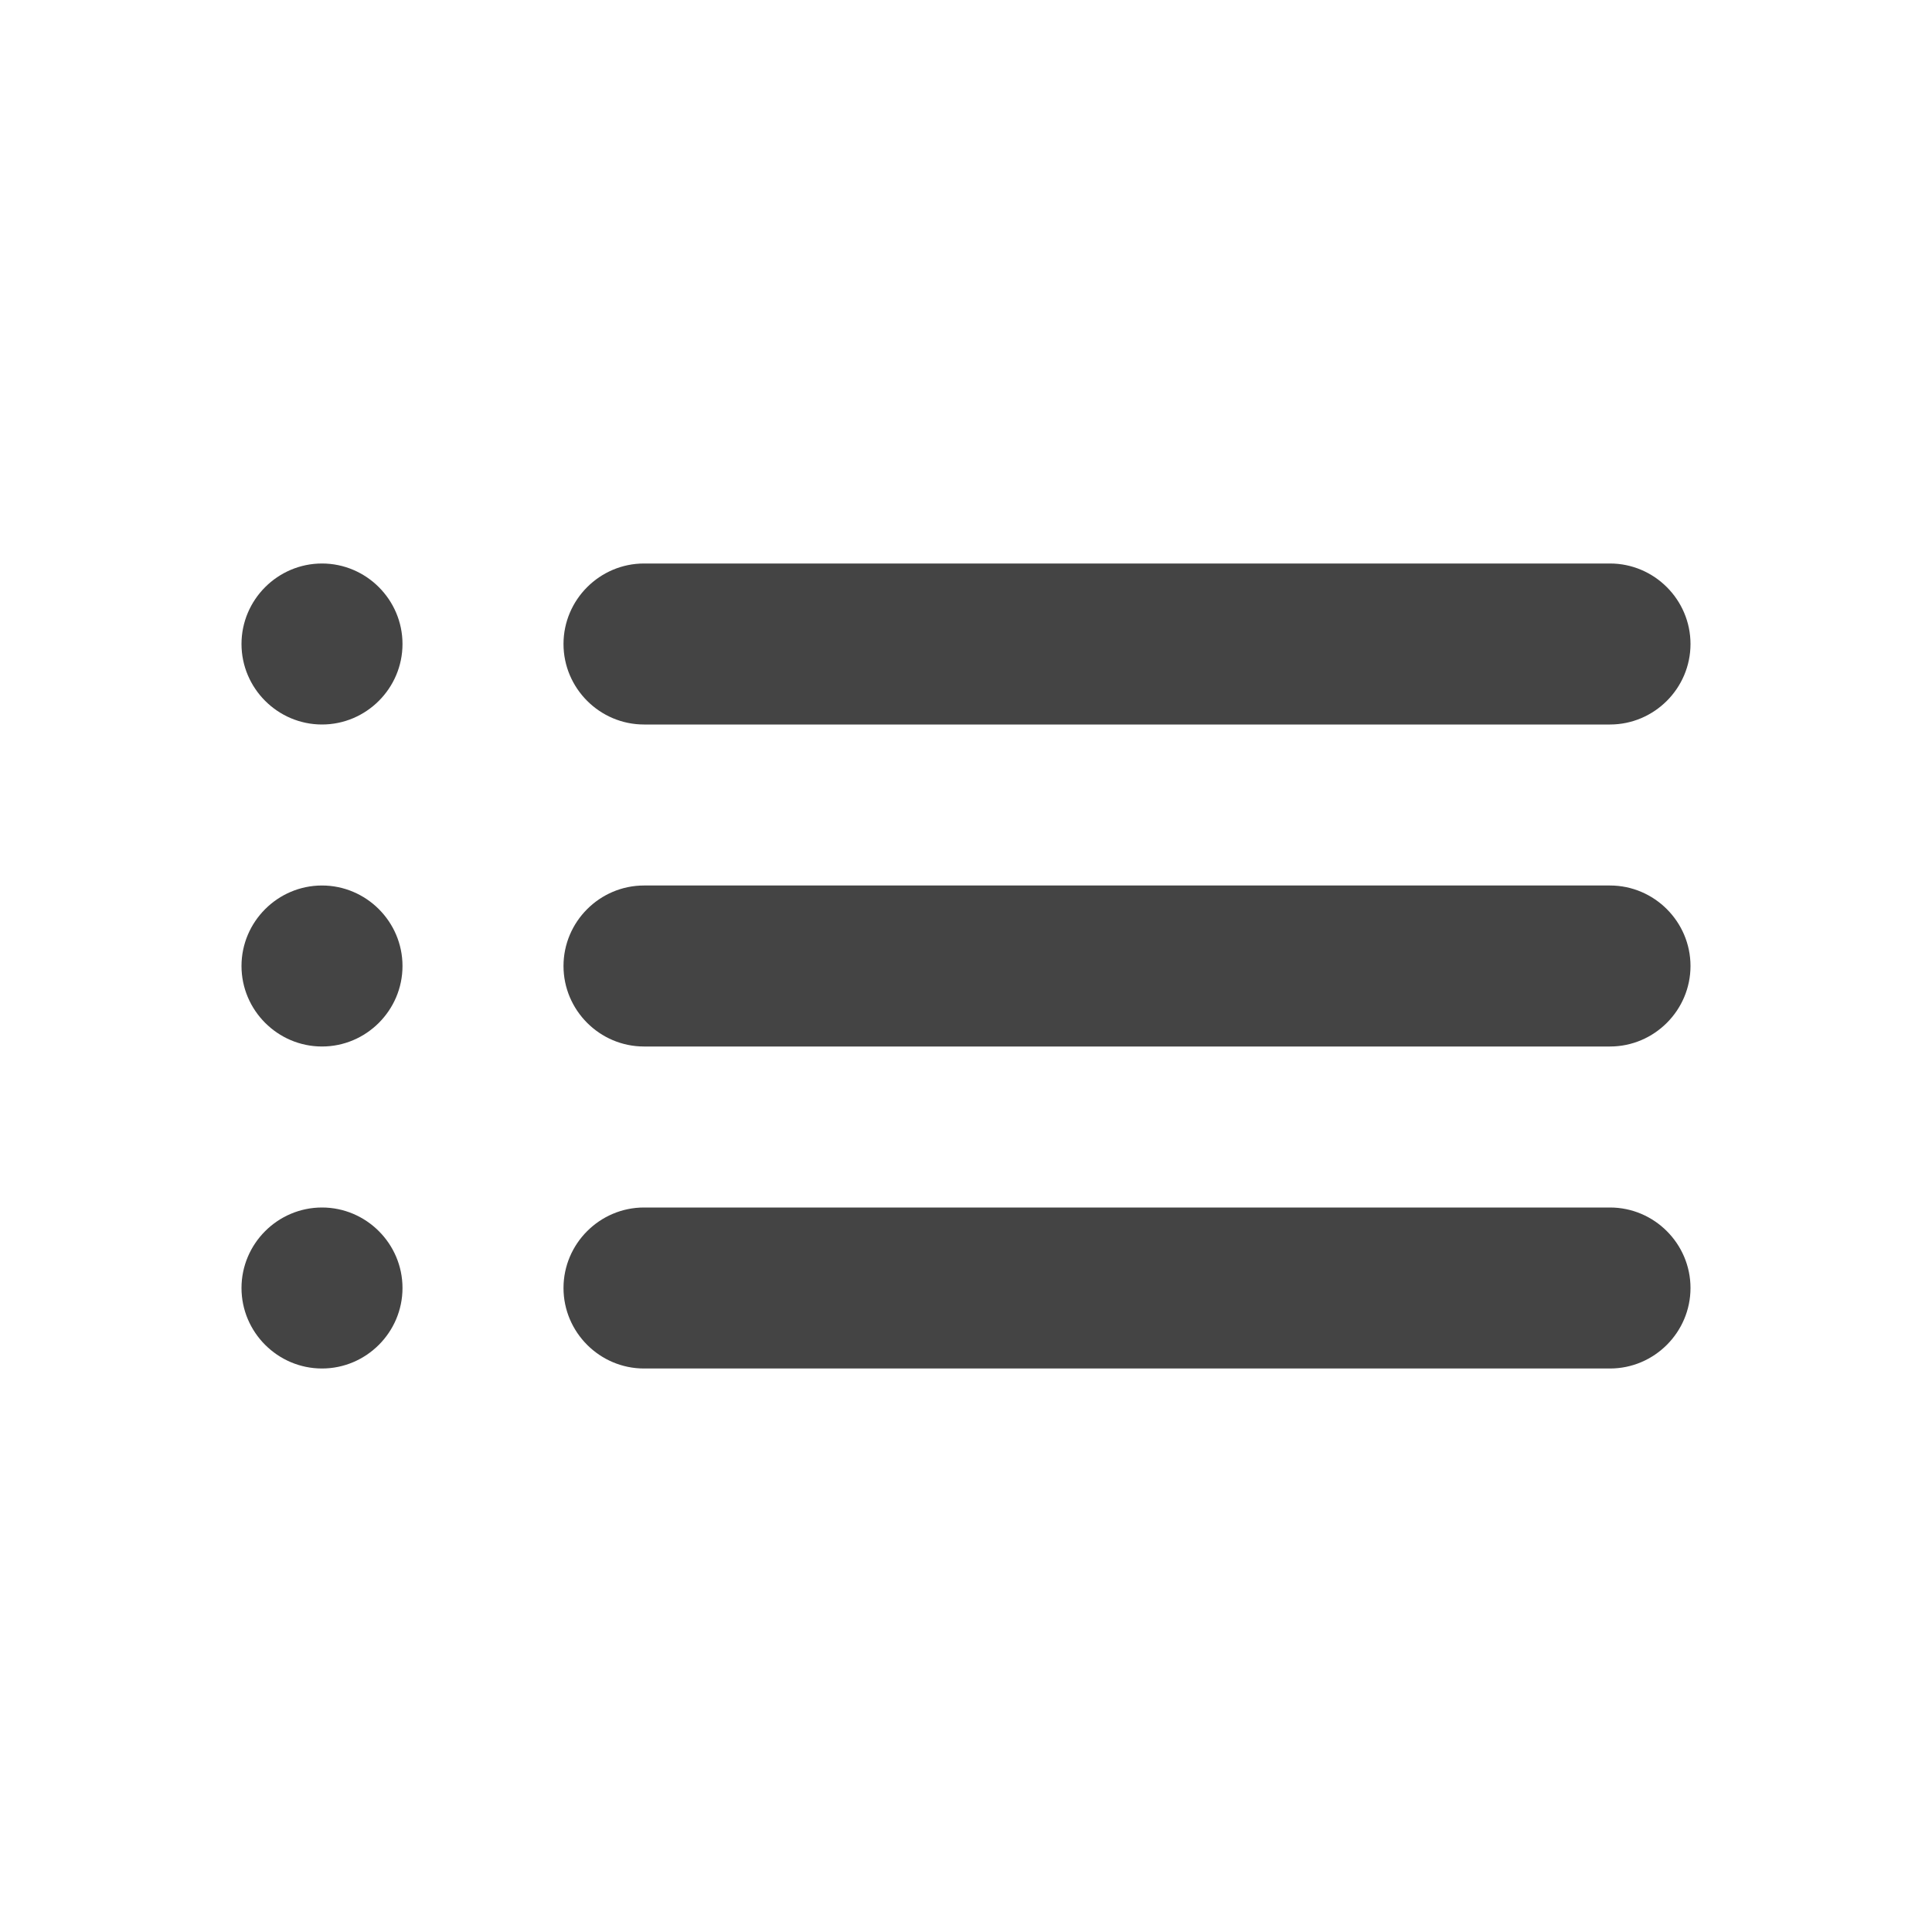 <svg width="24" height="24" viewBox="0 0 24 24" fill="none" xmlns="http://www.w3.org/2000/svg">
<path d="M4 13C4.55 13 5 12.55 5 12C5 11.45 4.55 11 4 11C3.45 11 3 11.45 3 12C3 12.55 3.45 13 4 13ZM4 17C4.55 17 5 16.55 5 16C5 15.45 4.55 15 4 15C3.45 15 3 15.45 3 16C3 16.55 3.45 17 4 17ZM4 9C4.55 9 5 8.55 5 8C5 7.45 4.55 7 4 7C3.45 7 3 7.45 3 8C3 8.55 3.45 9 4 9ZM8 13H20C20.55 13 21 12.55 21 12C21 11.45 20.55 11 20 11H8C7.45 11 7 11.45 7 12C7 12.55 7.45 13 8 13ZM8 17H20C20.55 17 21 16.55 21 16C21 15.45 20.55 15 20 15H8C7.45 15 7 15.45 7 16C7 16.55 7.45 17 8 17ZM7 8C7 8.55 7.45 9 8 9H20C20.55 9 21 8.55 21 8C21 7.45 20.55 7 20 7H8C7.45 7 7 7.45 7 8ZM4 13C4.55 13 5 12.55 5 12C5 11.45 4.55 11 4 11C3.45 11 3 11.45 3 12C3 12.55 3.45 13 4 13ZM4 17C4.55 17 5 16.55 5 16C5 15.45 4.55 15 4 15C3.45 15 3 15.45 3 16C3 16.55 3.45 17 4 17ZM4 9C4.55 9 5 8.55 5 8C5 7.45 4.55 7 4 7C3.45 7 3 7.45 3 8C3 8.55 3.45 9 4 9ZM8 13H20C20.55 13 21 12.55 21 12C21 11.45 20.55 11 20 11H8C7.45 11 7 11.45 7 12C7 12.55 7.45 13 8 13ZM8 17H20C20.55 17 21 16.55 21 16C21 15.45 20.55 15 20 15H8C7.45 15 7 15.45 7 16C7 16.55 7.45 17 8 17ZM7 8C7 8.55 7.45 9 8 9H20C20.55 9 21 8.55 21 8C21 7.45 20.55 7 20 7H8C7.45 7 7 7.45 7 8Z" fill="#444444"/>
</svg>
